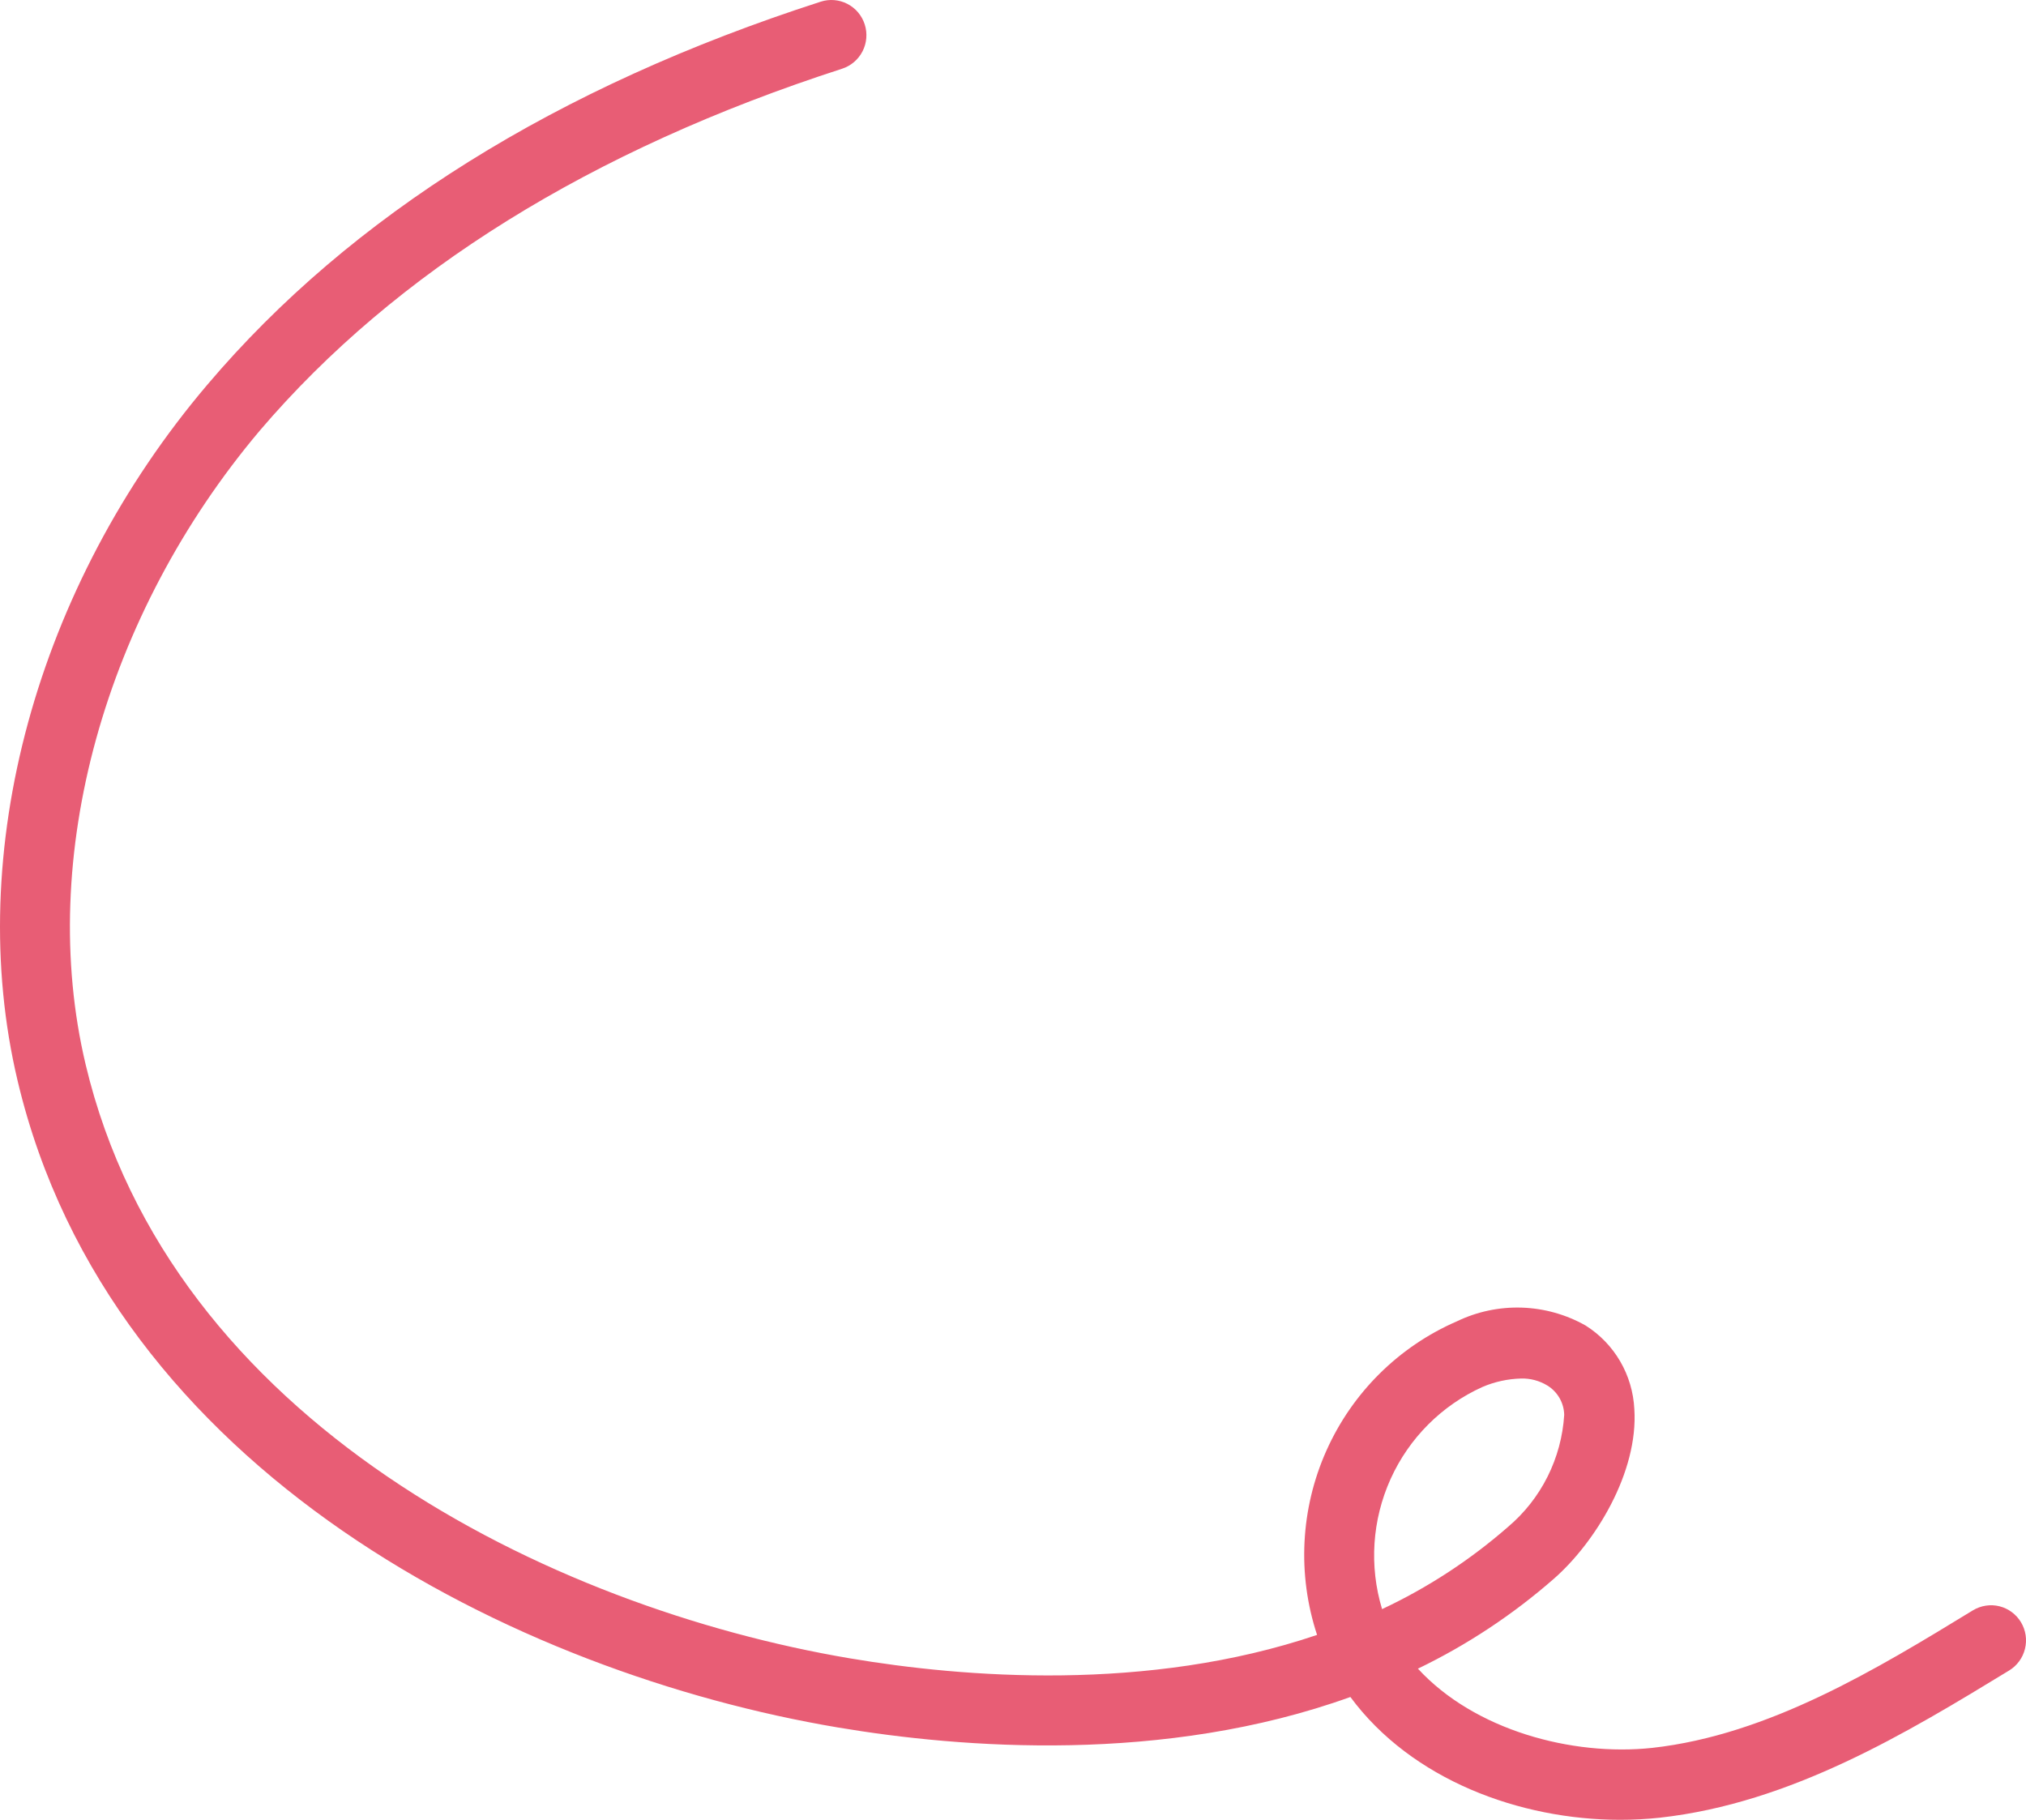 <svg width="59" height="53" viewBox="0 0 59 53" fill="none" xmlns="http://www.w3.org/2000/svg">
<path d="M47.18 53C44.27 53 41.109 51.84 39.325 49.423C33.898 51.376 28.011 50.918 24.402 50.311C15.075 48.741 3.211 42.878 0.512 31.473C-1.062 24.839 1.054 17.072 6.04 11.202C10.218 6.274 16.215 2.527 23.9 0.049C24.157 -0.034 24.437 -0.011 24.677 0.113C24.918 0.237 25.099 0.452 25.182 0.711C25.265 0.97 25.242 1.252 25.119 1.493C24.995 1.735 24.781 1.918 24.524 2.001C17.219 4.363 11.521 7.905 7.566 12.54C3.042 17.904 1.068 24.982 2.492 30.995C4.961 41.411 16.025 46.823 24.748 48.297C28.058 48.857 33.417 49.287 38.355 47.615C37.775 45.856 37.871 43.943 38.625 42.252C39.378 40.562 40.734 39.217 42.425 38.483C43.014 38.199 43.662 38.062 44.315 38.083C44.968 38.104 45.606 38.283 46.176 38.605C46.589 38.865 46.934 39.222 47.181 39.645C47.428 40.068 47.569 40.545 47.594 41.035C47.716 42.878 46.454 44.926 45.254 45.977C44.056 47.026 42.724 47.907 41.292 48.598C42.934 50.386 45.776 51.157 48.116 50.905C51.508 50.529 54.662 48.605 57.456 46.898C57.571 46.829 57.698 46.783 57.83 46.763C57.962 46.742 58.097 46.749 58.227 46.781C58.356 46.813 58.479 46.871 58.586 46.951C58.694 47.031 58.785 47.131 58.854 47.246C58.923 47.361 58.969 47.489 58.989 47.622C59.009 47.755 59.002 47.891 58.97 48.021C58.938 48.152 58.881 48.275 58.801 48.383C58.722 48.491 58.622 48.583 58.508 48.652C55.53 50.468 52.159 52.515 48.333 52.939C47.95 52.98 47.565 53 47.18 53V53ZM44.297 40.148C43.91 40.158 43.528 40.241 43.171 40.394C41.985 40.93 41.034 41.883 40.496 43.074C39.958 44.265 39.869 45.612 40.248 46.864C41.575 46.241 42.811 45.435 43.917 44.468C44.395 44.064 44.786 43.567 45.067 43.006C45.348 42.445 45.513 41.833 45.552 41.206C45.548 41.034 45.501 40.866 45.416 40.717C45.33 40.568 45.209 40.443 45.063 40.353C44.833 40.212 44.567 40.141 44.297 40.148V40.148Z" fill="#E85D75"/>
</svg>
